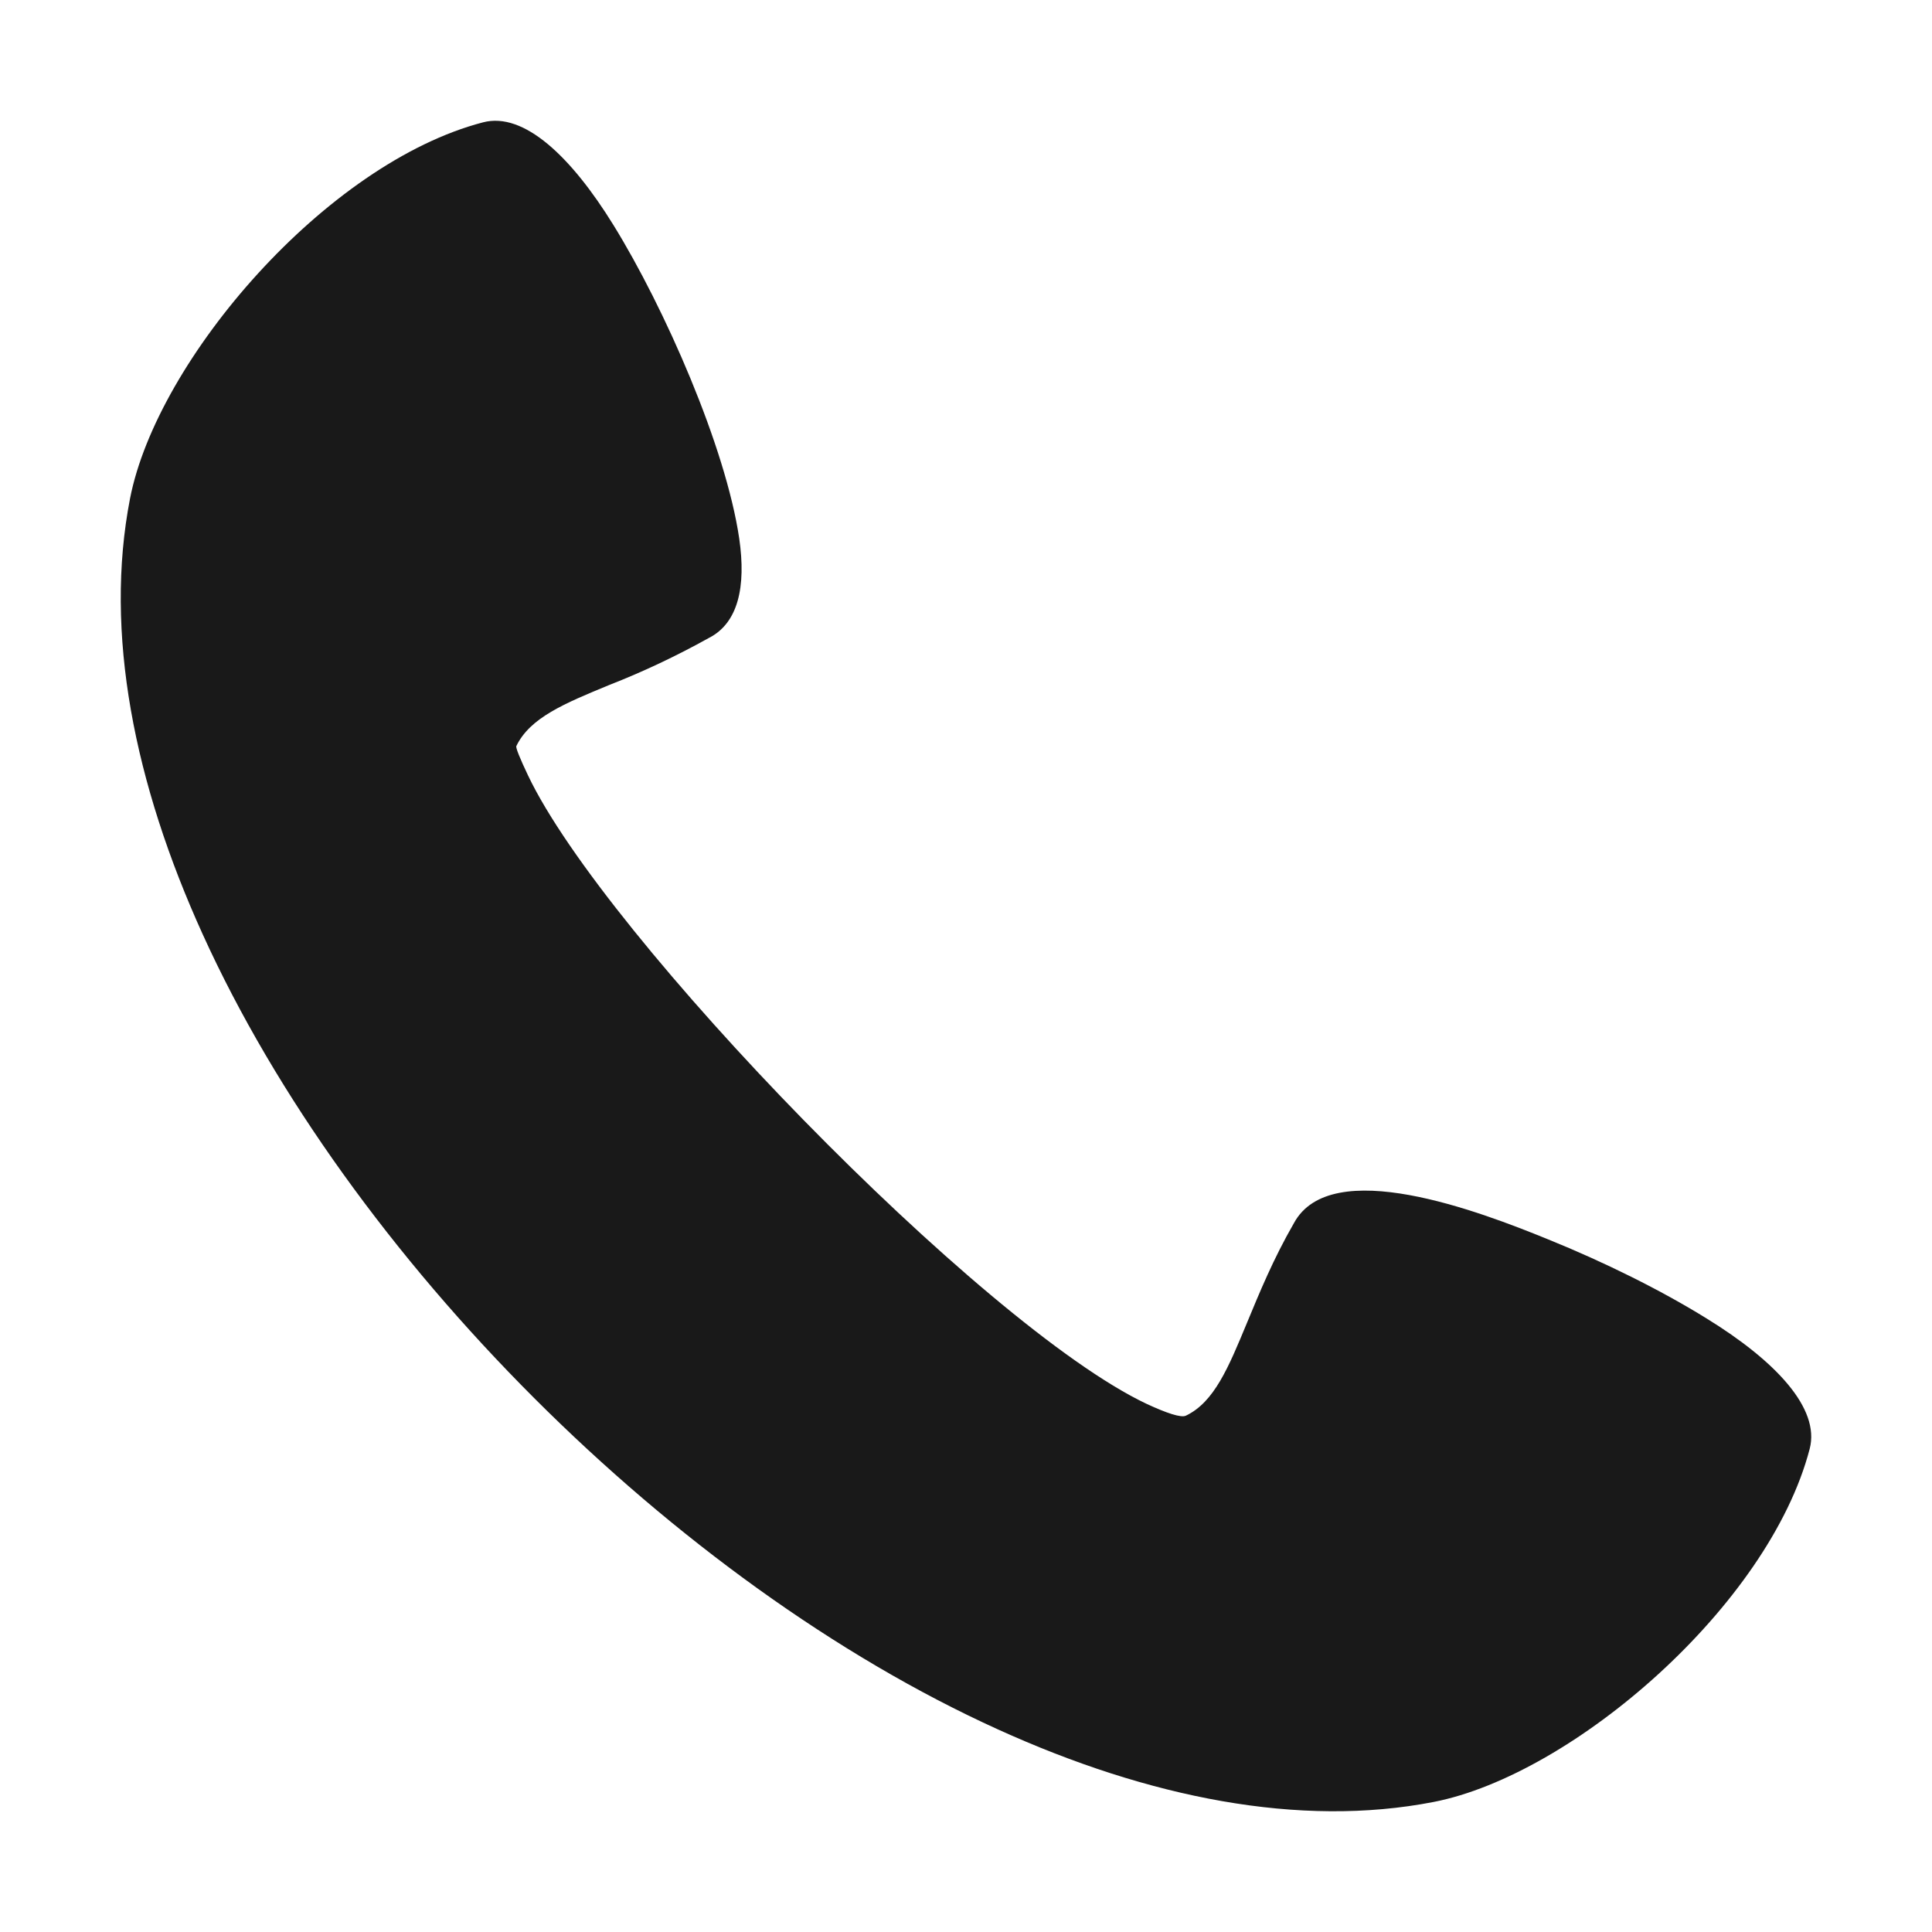 <?xml version="1.0" encoding="UTF-8"?>
<svg width="16px" height="16px" viewBox="0 0 16 16" version="1.1" xmlns="http://www.w3.org/2000/svg" xmlns:xlink="http://www.w3.org/1999/xlink">
    <title>024F184E-D128-4DC6-A9A1-5089F2EA8DA1</title>
    <g id="❇️-icon" stroke="none" stroke-width="1" fill="none" fill-rule="evenodd">
        <g id="[PC/MO]Icon_U" transform="translate(-696, -745)">
            <g id="Group" transform="translate(696, 745)">
                <rect id="Rectangle" x="0" y="0" width="16" height="16"></rect>
                <g id="Group-2" transform="translate(1, 1)" fill="#191919">
                    <path d="M10.873,13.923 C9.763,14.139 8.512,13.889 7.264,13.322 C4.587,12.107 1.893,9.413 0.678,6.736 C0.111,5.488 -0.139,4.238 0.077,3.128 C0.302,1.975 1.704,0.35 3.001,0.013 C3.338,-0.075 3.73,0.296 4.081,0.865 C4.503,1.548 5.01,2.7 5.122,3.46 C5.18,3.859 5.113,4.16 4.871,4.283 C4.605,4.431 4.329,4.562 4.045,4.673 C3.676,4.825 3.388,4.944 3.276,5.179 C3.27,5.192 3.305,5.279 3.373,5.422 C4.005,6.752 7.126,9.974 8.491,10.624 C8.663,10.704 8.781,10.743 8.821,10.724 C9.056,10.612 9.174,10.324 9.327,9.955 C9.43,9.707 9.544,9.427 9.716,9.129 C10.023,8.562 11.253,9.032 11.821,9.264 C12.281,9.45 12.755,9.684 13.135,9.92 C13.703,10.27 14.075,10.663 13.987,10.999 C13.649,12.296 12.025,13.698 10.873,13.923" id="Fill-1"></path>
                </g>
            </g>
        </g>
    </g>
</svg>